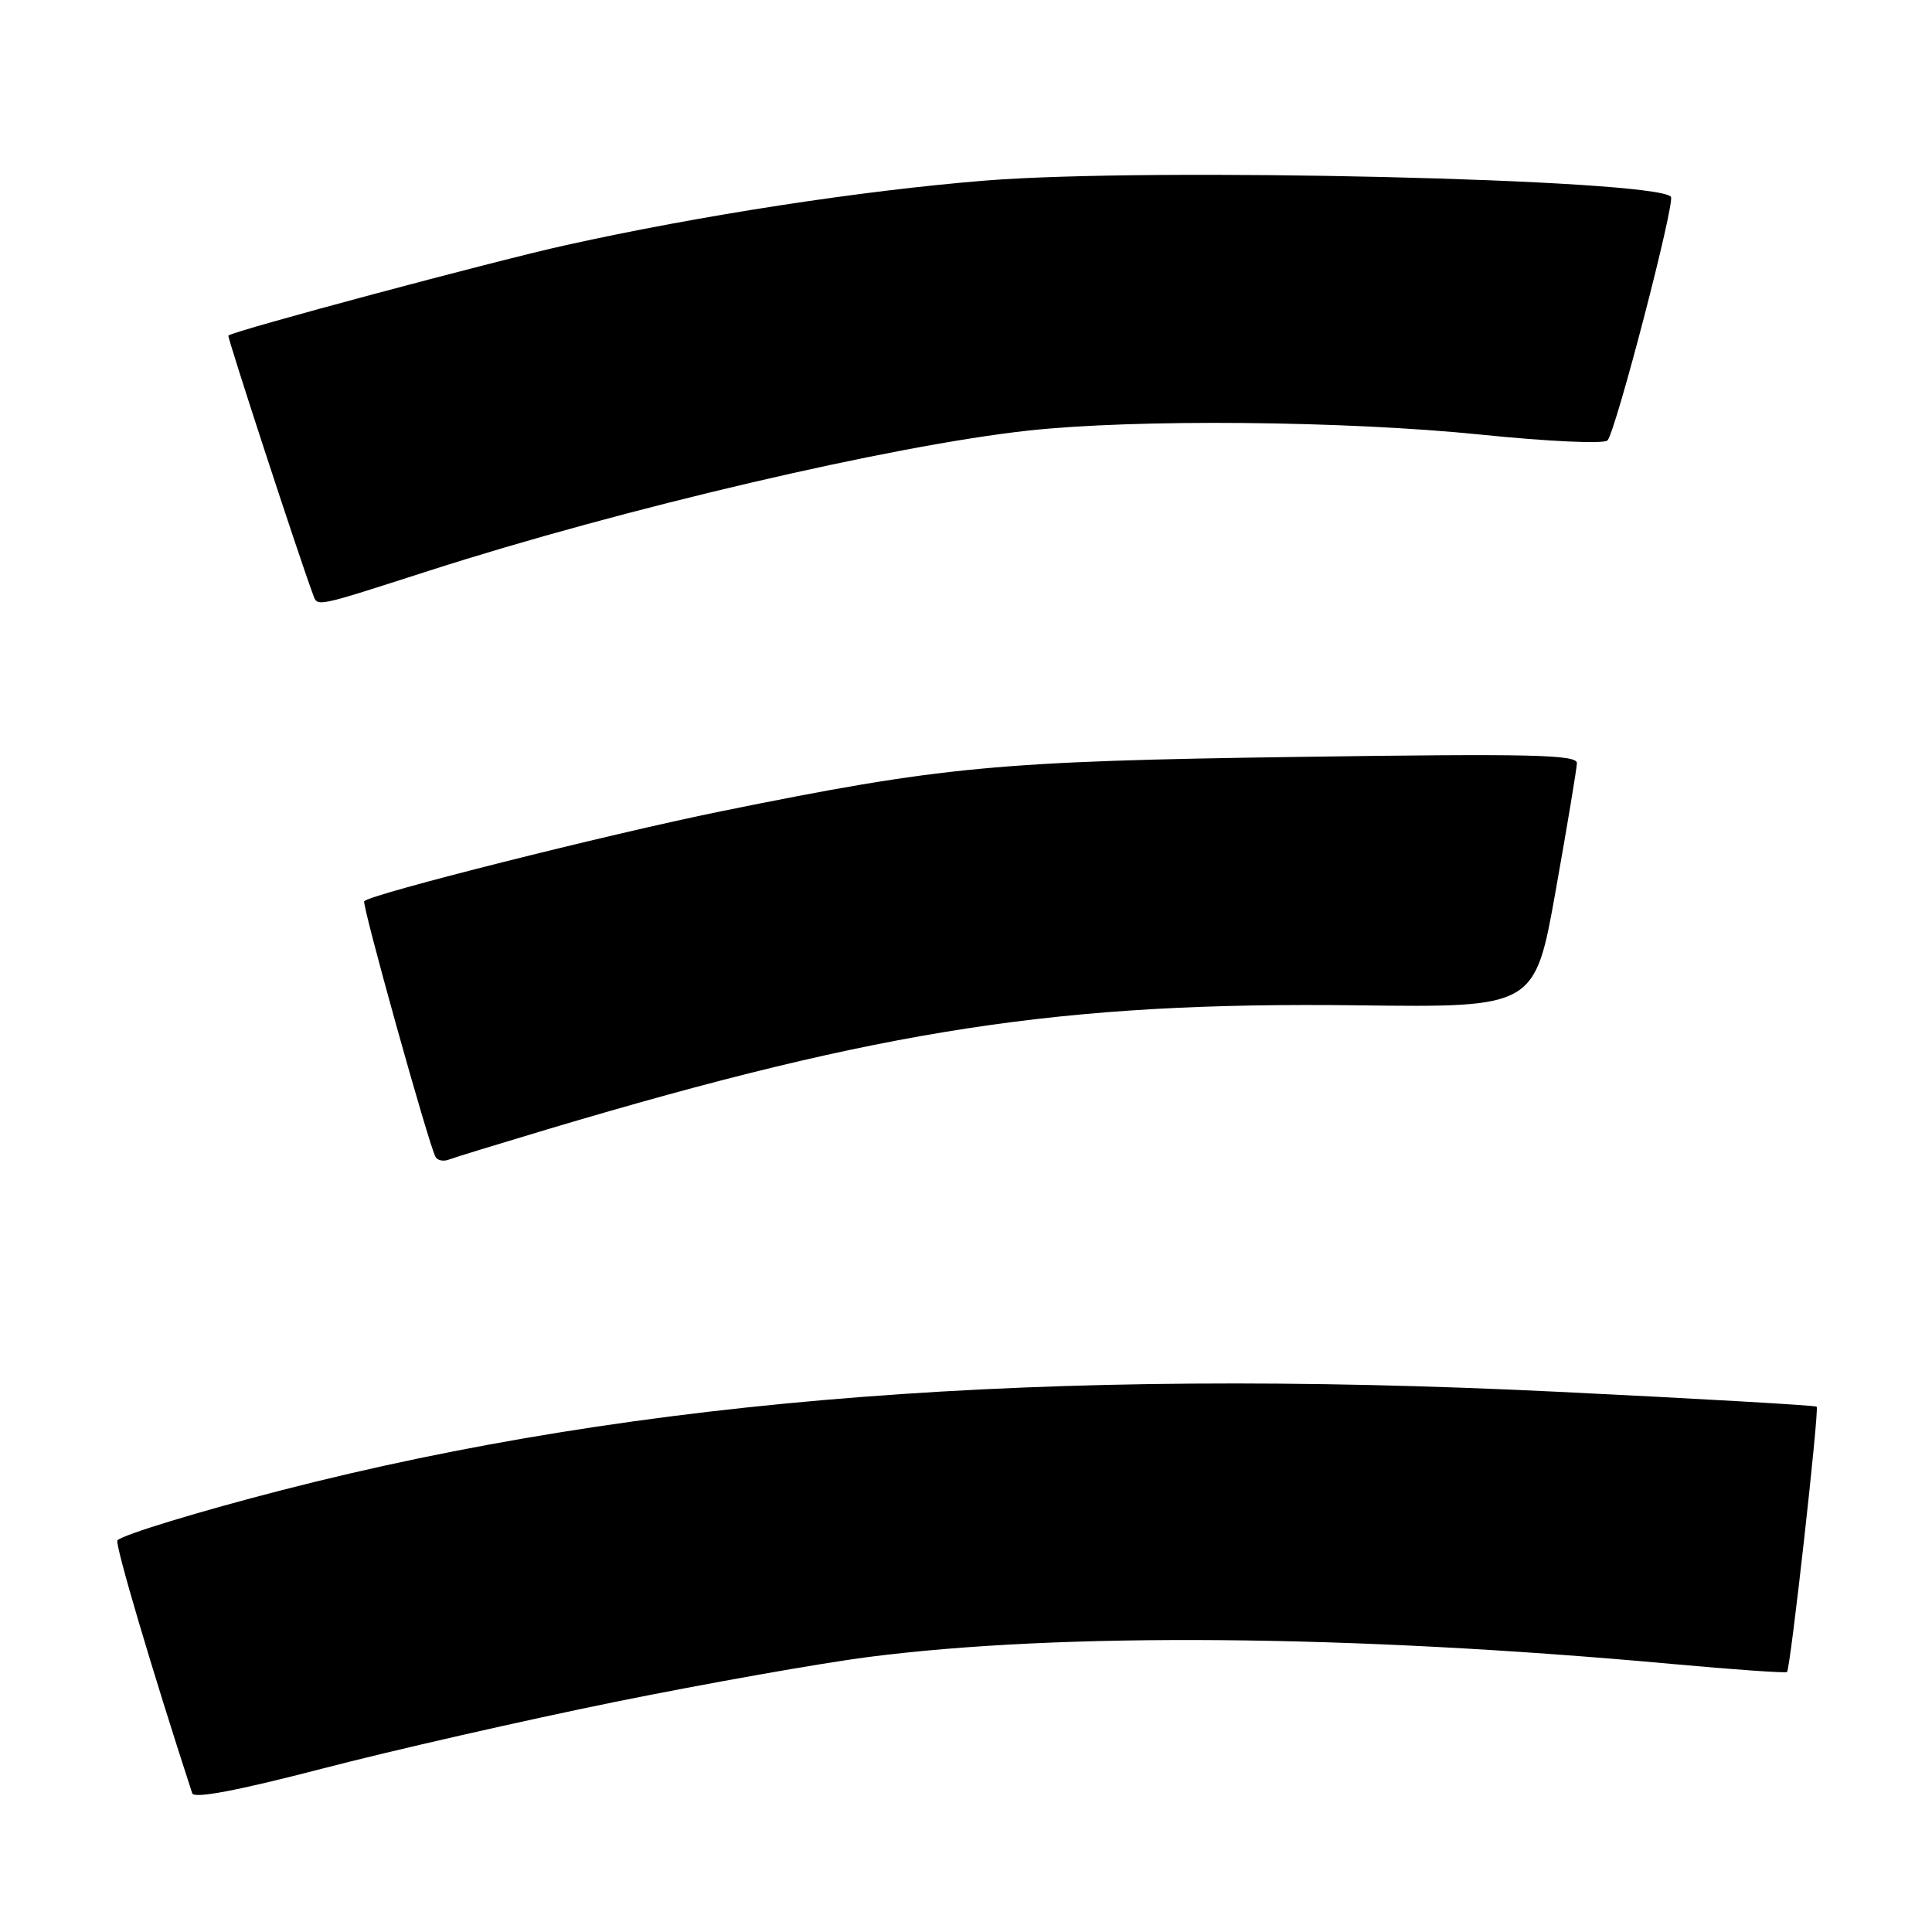 <?xml version="1.0" encoding="UTF-8" standalone="no"?>
<!DOCTYPE svg PUBLIC "-//W3C//DTD SVG 1.1//EN" "http://www.w3.org/Graphics/SVG/1.1/DTD/svg11.dtd" >
<svg xmlns="http://www.w3.org/2000/svg" xmlns:xlink="http://www.w3.org/1999/xlink" version="1.1" viewBox="0 0 256 256">
 <g >
 <path fill="currentColor"
d=" M 81.50 225.51 C 93.60 223.06 108.67 220.39 115.00 219.57 C 140.64 216.27 178.92 216.60 221.41 220.47 C 229.70 221.23 236.62 221.71 236.79 221.55 C 237.24 221.10 241.08 186.75 240.72 186.39 C 240.55 186.22 225.13 185.33 206.45 184.42 C 138.30 181.10 84.88 185.22 37.36 197.45 C 26.32 200.29 16.33 203.34 15.56 204.10 C 15.17 204.49 20.14 221.29 25.47 237.62 C 25.71 238.36 31.47 237.27 42.67 234.36 C 51.93 231.95 69.40 227.97 81.50 225.51 Z  M 72.60 149.62 C 117.11 136.34 140.69 132.73 179.94 133.21 C 203.38 133.50 203.38 133.50 206.14 118.00 C 207.66 109.47 208.92 101.89 208.95 101.13 C 208.99 99.99 202.92 99.85 172.25 100.29 C 132.17 100.85 124.89 101.54 95.50 107.51 C 80.57 110.55 49.23 118.44 48.26 119.41 C 47.90 119.76 56.85 151.83 57.72 153.32 C 57.99 153.77 58.77 153.92 59.45 153.66 C 60.14 153.39 66.06 151.58 72.60 149.62 Z  M 56.87 75.62 C 82.48 67.38 118.17 59.03 136.21 57.06 C 150.45 55.50 178.23 55.75 196.34 57.60 C 205.15 58.50 212.54 58.84 213.00 58.36 C 214.09 57.20 222.03 26.70 221.40 26.06 C 219.06 23.72 152.45 22.16 130.52 23.93 C 114.17 25.25 92.83 28.53 75.00 32.48 C 65.57 34.56 31.11 43.79 30.26 44.46 C 30.07 44.60 39.61 73.78 41.47 78.75 C 42.10 80.44 41.50 80.56 56.87 75.62 Z "/>
</g>
</svg>